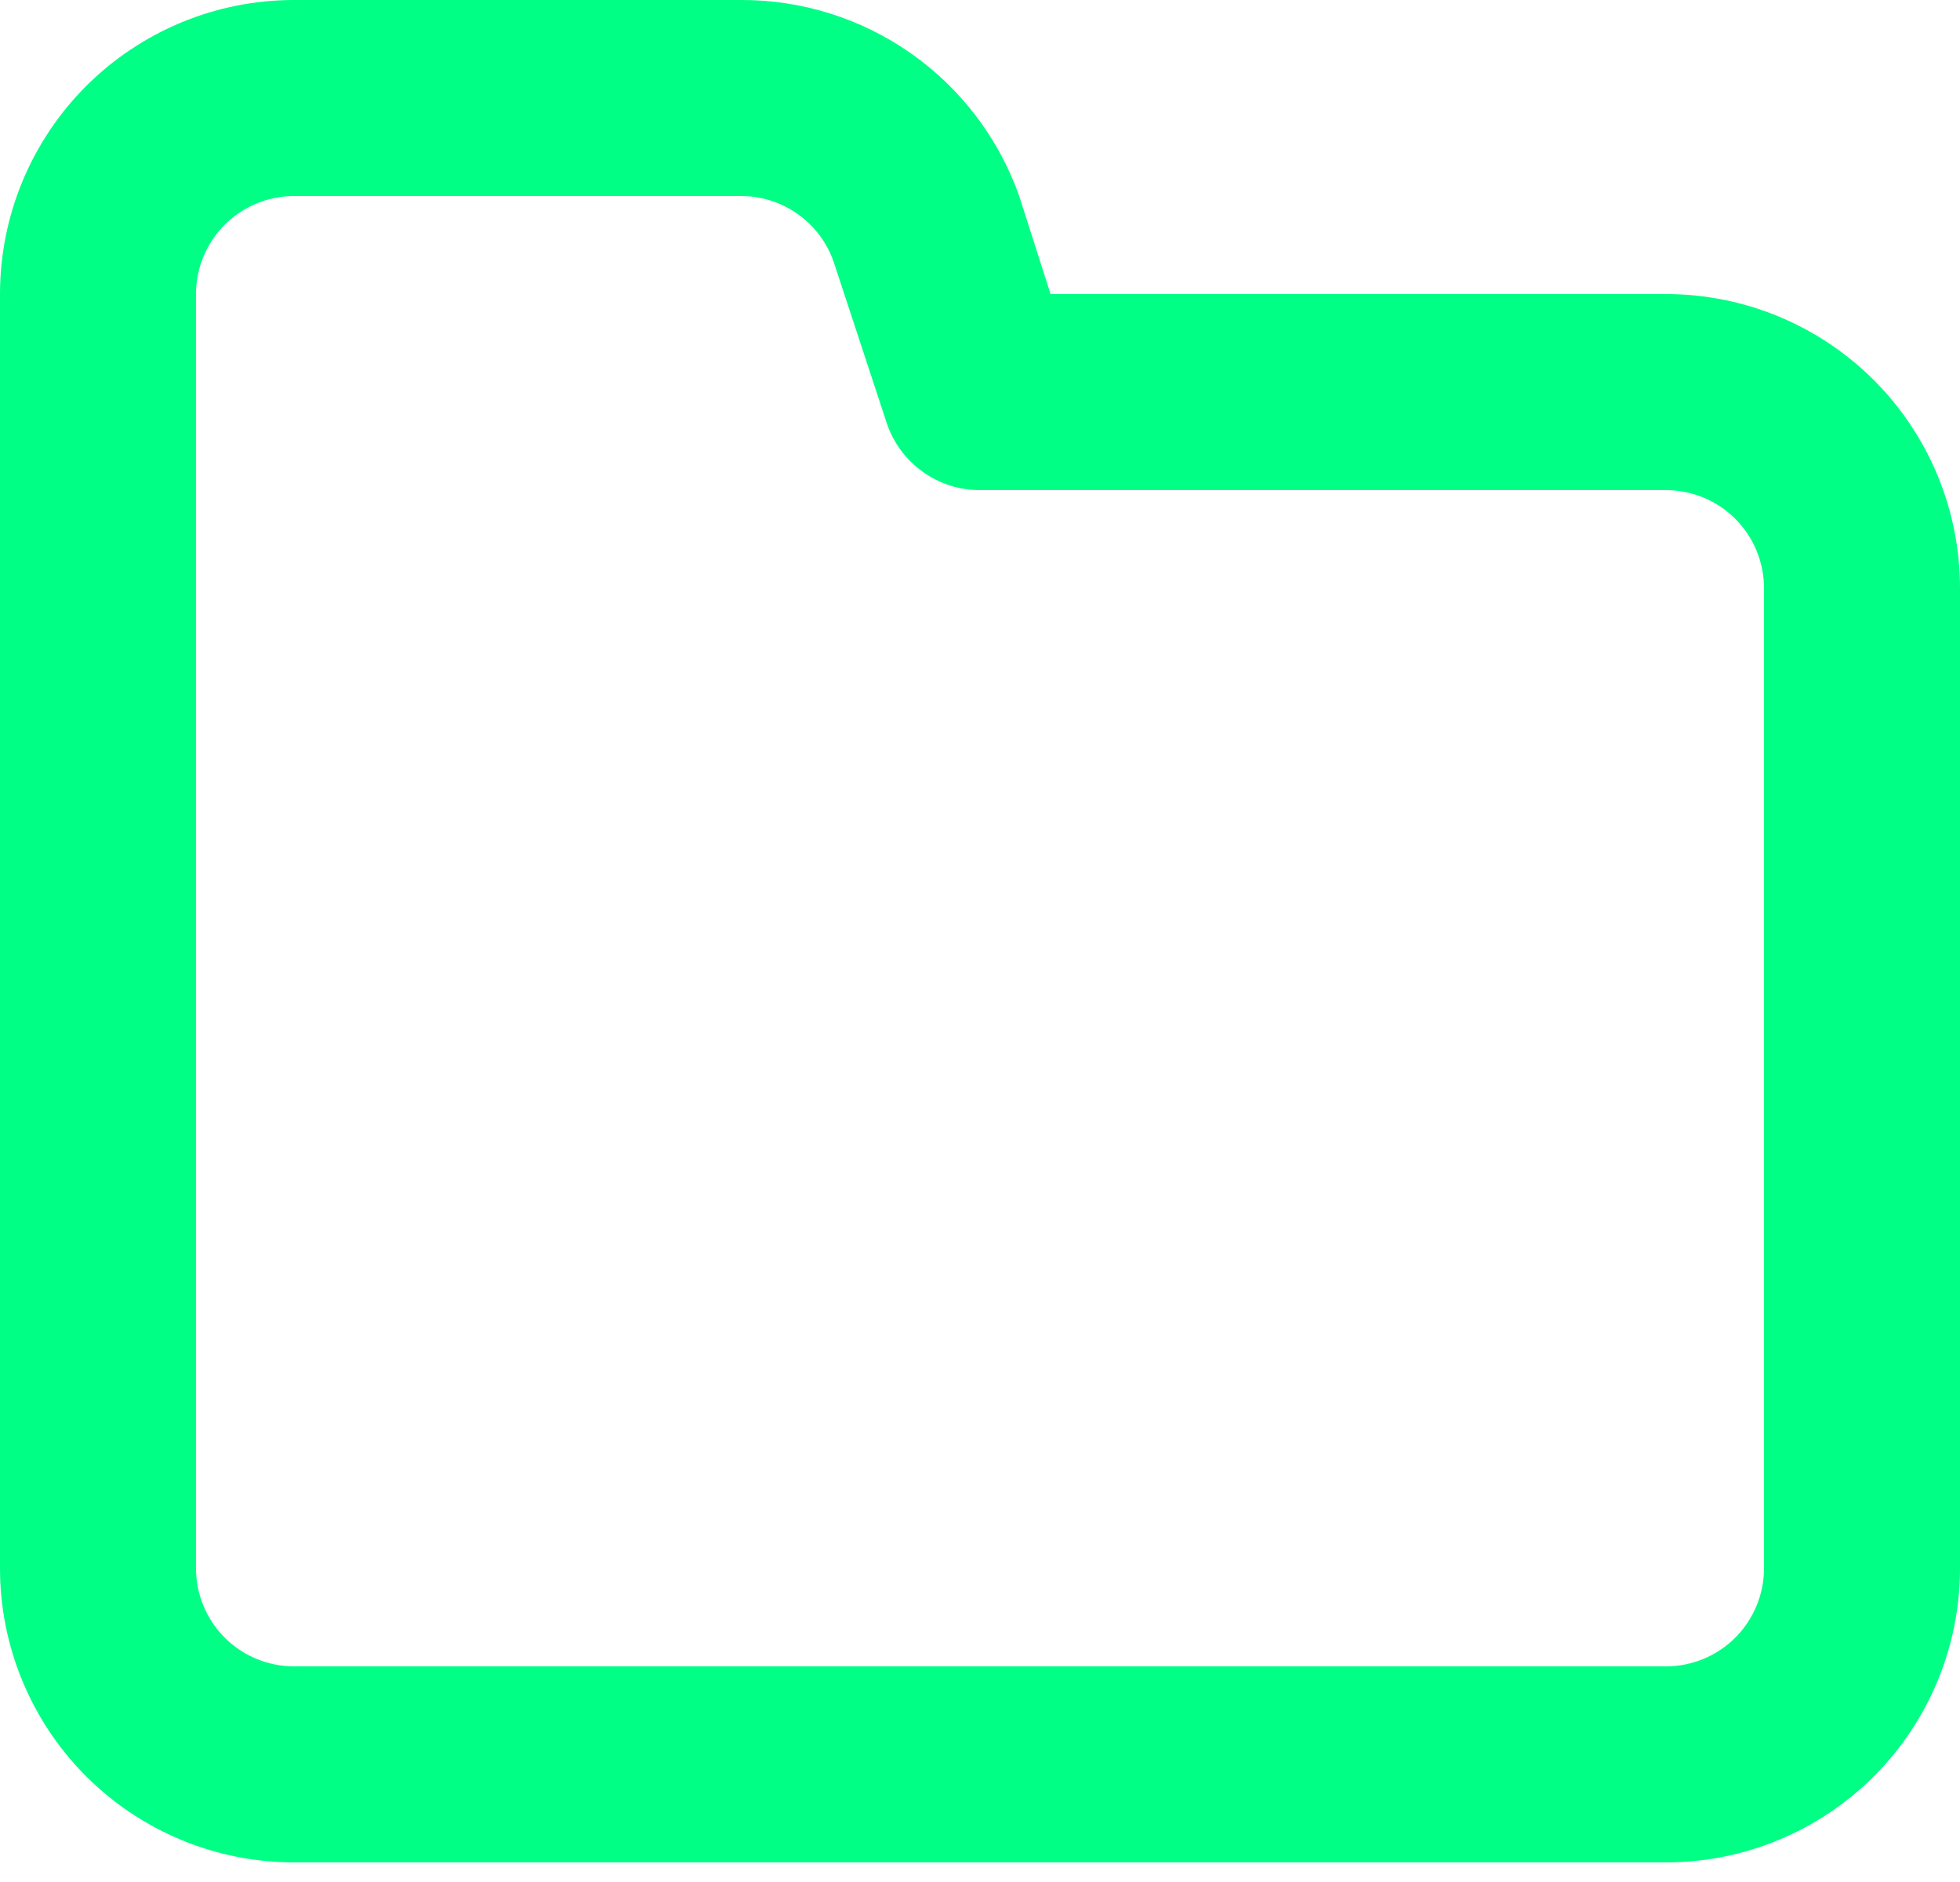 <svg width="25" height="24" viewBox="0 0 25 24" fill="none" xmlns="http://www.w3.org/2000/svg">
<path d="M21.25 3.75H13.4L13 2.5C12.741 1.767 12.26 1.132 11.624 0.684C10.988 0.236 10.228 -0.003 9.45 2.78795e-05H3.75C2.755 2.78795e-05 1.802 0.395 1.098 1.098C0.395 1.802 0 2.755 0 3.75V20C0 20.995 0.395 21.948 1.098 22.652C1.802 23.355 2.755 23.75 3.75 23.75H21.25C22.245 23.75 23.198 23.355 23.902 22.652C24.605 21.948 25 20.995 25 20V7.5C25 6.505 24.605 5.552 23.902 4.848C23.198 4.145 22.245 3.75 21.25 3.75ZM22.5 20C22.5 20.331 22.368 20.649 22.134 20.884C21.899 21.118 21.581 21.25 21.25 21.25H3.75C3.418 21.25 3.101 21.118 2.866 20.884C2.632 20.649 2.5 20.331 2.5 20V3.75C2.5 3.419 2.632 3.101 2.866 2.866C3.101 2.632 3.418 2.5 3.75 2.5H9.45C9.712 2.499 9.968 2.581 10.181 2.734C10.394 2.886 10.554 3.102 10.637 3.35L11.312 5.4C11.396 5.648 11.556 5.864 11.769 6.016C11.982 6.169 12.238 6.251 12.5 6.25H21.25C21.581 6.25 21.899 6.382 22.134 6.616C22.368 6.851 22.5 7.169 22.5 7.5V20Z" fill="#00FF85"/>
</svg>
